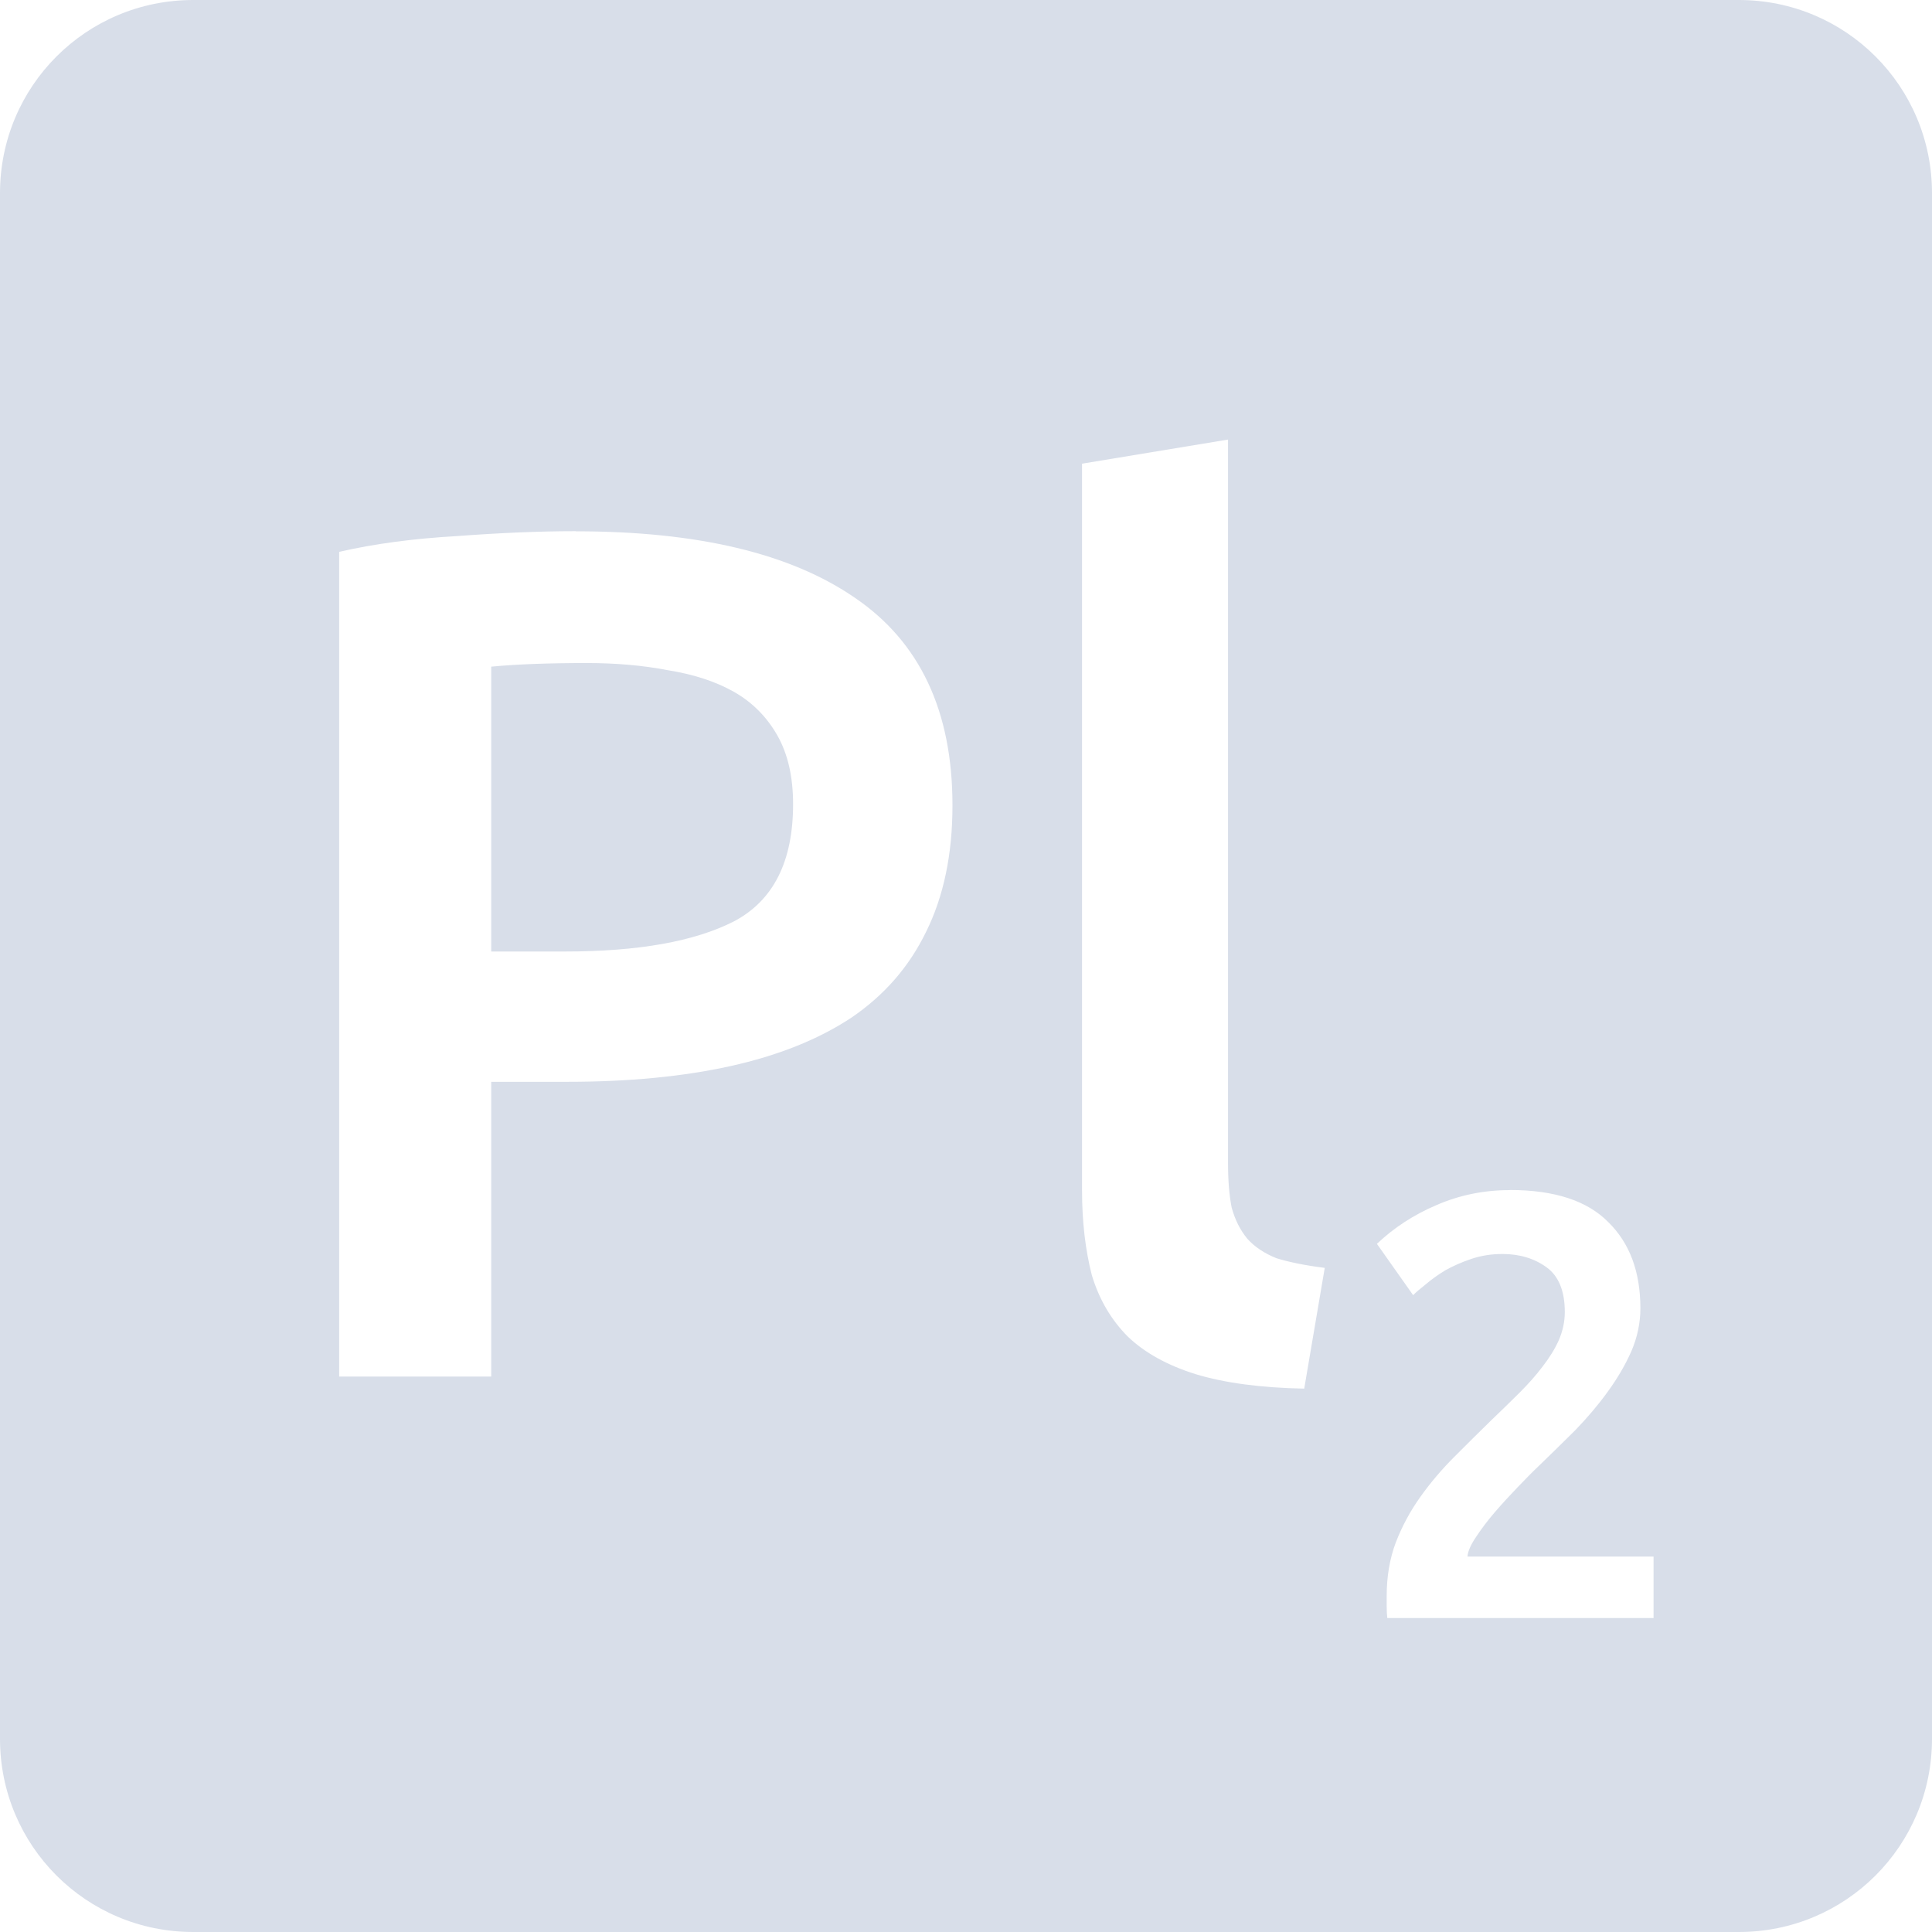 <svg viewBox="0 0 16 16" xmlns="http://www.w3.org/2000/svg">
 <path d="m1.6 0c-0.886 0-1.6 0.714-1.6 1.6v12.8c0 0.886 0.714 1.6 1.6 1.6h12.8c0.886 0 1.6-0.714 1.6-1.6v-12.8c0-0.886-0.714-1.6-1.6-1.6h-12.8zm8.57 3.641v5.989c0 0.147 0.01 0.27 0.03 0.37 0.027 0.1 0.07 0.186 0.13 0.259 0.06 0.067 0.141 0.121 0.241 0.161 0.107 0.033 0.24 0.06 0.4 0.08l-0.17 1c-0.36-7e-3 -0.66-0.047-0.9-0.12-0.233-0.073-0.419-0.176-0.559-0.309-0.14-0.14-0.24-0.311-0.3-0.511-0.053-0.207-0.081-0.44-0.081-0.7v-6.02l1.211-0.2zm-5.402 0.759c1.01 0 1.778 0.183 2.311 0.55 0.54 0.367 0.809 0.94 0.809 1.72 0 0.407-0.074 0.757-0.22 1.05-0.14 0.287-0.345 0.523-0.619 0.709-0.273 0.18-0.607 0.313-1 0.4s-0.843 0.13-1.35 0.13h-0.631v2.441h-1.259v-6.83c0.293-0.067 0.617-0.11 0.97-0.13 0.36-0.027 0.689-0.041 0.989-0.041zm0.091 1.091c-0.32 0-0.584 0.01-0.791 0.03v2.359h0.611c0.607 0 1.073-0.083 1.4-0.25 0.327-0.173 0.489-0.497 0.489-0.97 0-0.227-0.043-0.415-0.13-0.569-0.087-0.153-0.206-0.274-0.359-0.361s-0.337-0.146-0.55-0.18c-0.207-0.04-0.43-0.059-0.67-0.059zm7.644 4.364c0.37 0 0.642 0.089 0.816 0.266 0.177 0.173 0.266 0.411 0.266 0.714 0 0.12-0.025 0.24-0.075 0.356-0.05 0.113-0.115 0.224-0.195 0.334-0.077 0.107-0.166 0.212-0.266 0.316-0.1 0.1-0.2 0.197-0.3 0.294-0.053 0.05-0.113 0.111-0.18 0.181s-0.131 0.139-0.191 0.209-0.111 0.138-0.155 0.205c-0.043 0.063-0.067 0.118-0.07 0.161h1.541v0.509h-2.205c-3e-3 -0.027-5e-3 -0.059-5e-3 -0.095v-0.089c0-0.16 0.025-0.307 0.075-0.441 0.053-0.137 0.121-0.263 0.205-0.38 0.083-0.117 0.176-0.226 0.28-0.33 0.103-0.103 0.206-0.206 0.309-0.306 0.08-0.077 0.158-0.152 0.231-0.225s0.136-0.144 0.189-0.214c0.057-0.073 0.103-0.147 0.136-0.22 0.033-0.077 0.05-0.154 0.05-0.234 0-0.173-0.05-0.297-0.15-0.37s-0.222-0.111-0.366-0.111c-0.093 0-0.179 0.014-0.259 0.041s-0.152 0.059-0.216 0.095c-0.06 0.037-0.113 0.074-0.159 0.114-0.047 0.037-0.083 0.067-0.106 0.091l-0.3-0.425c0.14-0.133 0.304-0.24 0.491-0.32 0.19-0.083 0.393-0.125 0.609-0.125z" fill="#d8dee9"/>
</svg>
